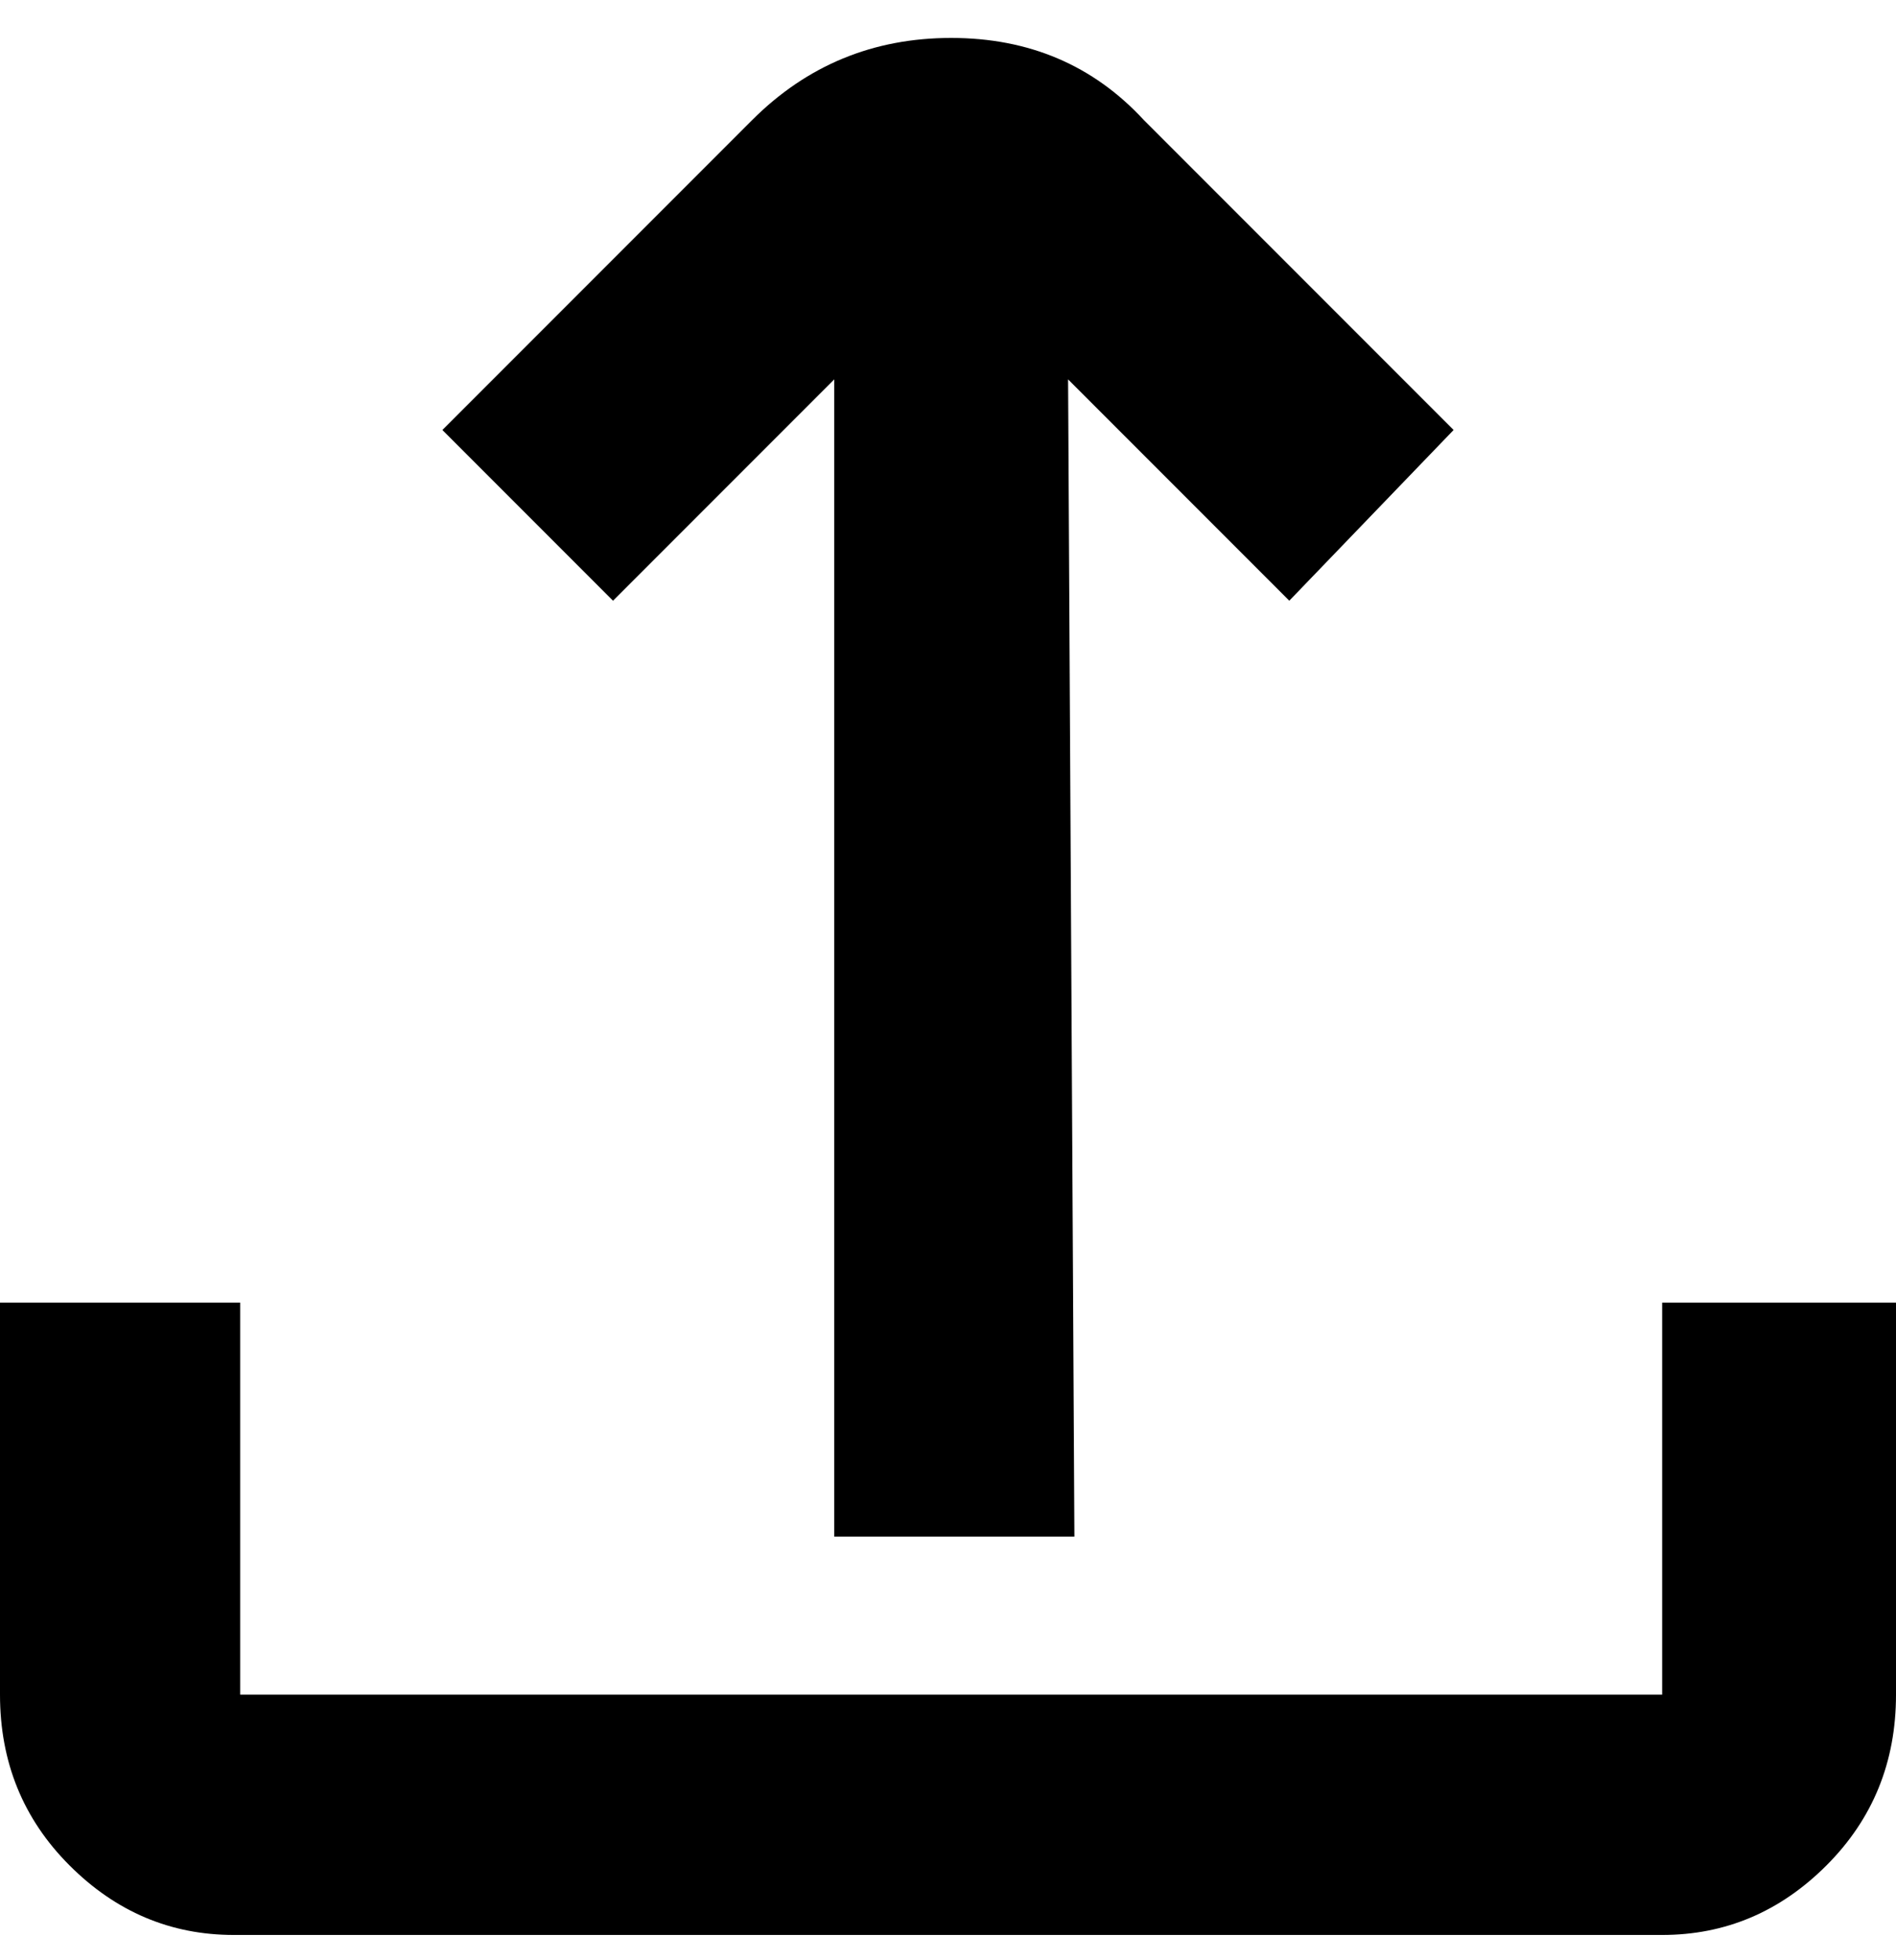 <svg viewBox="0 0 300 310" xmlns="http://www.w3.org/2000/svg"><path d="M132 60v183h38l-1-183 35 35 26-27-49-49Q169 6 150.5 6T119 19L70 68l27 27 35-35zm131 146v62H38v-62H0v62q0 16 11 27t26 11h226q15 0 26-11t11-27v-62h-37z"/></svg>